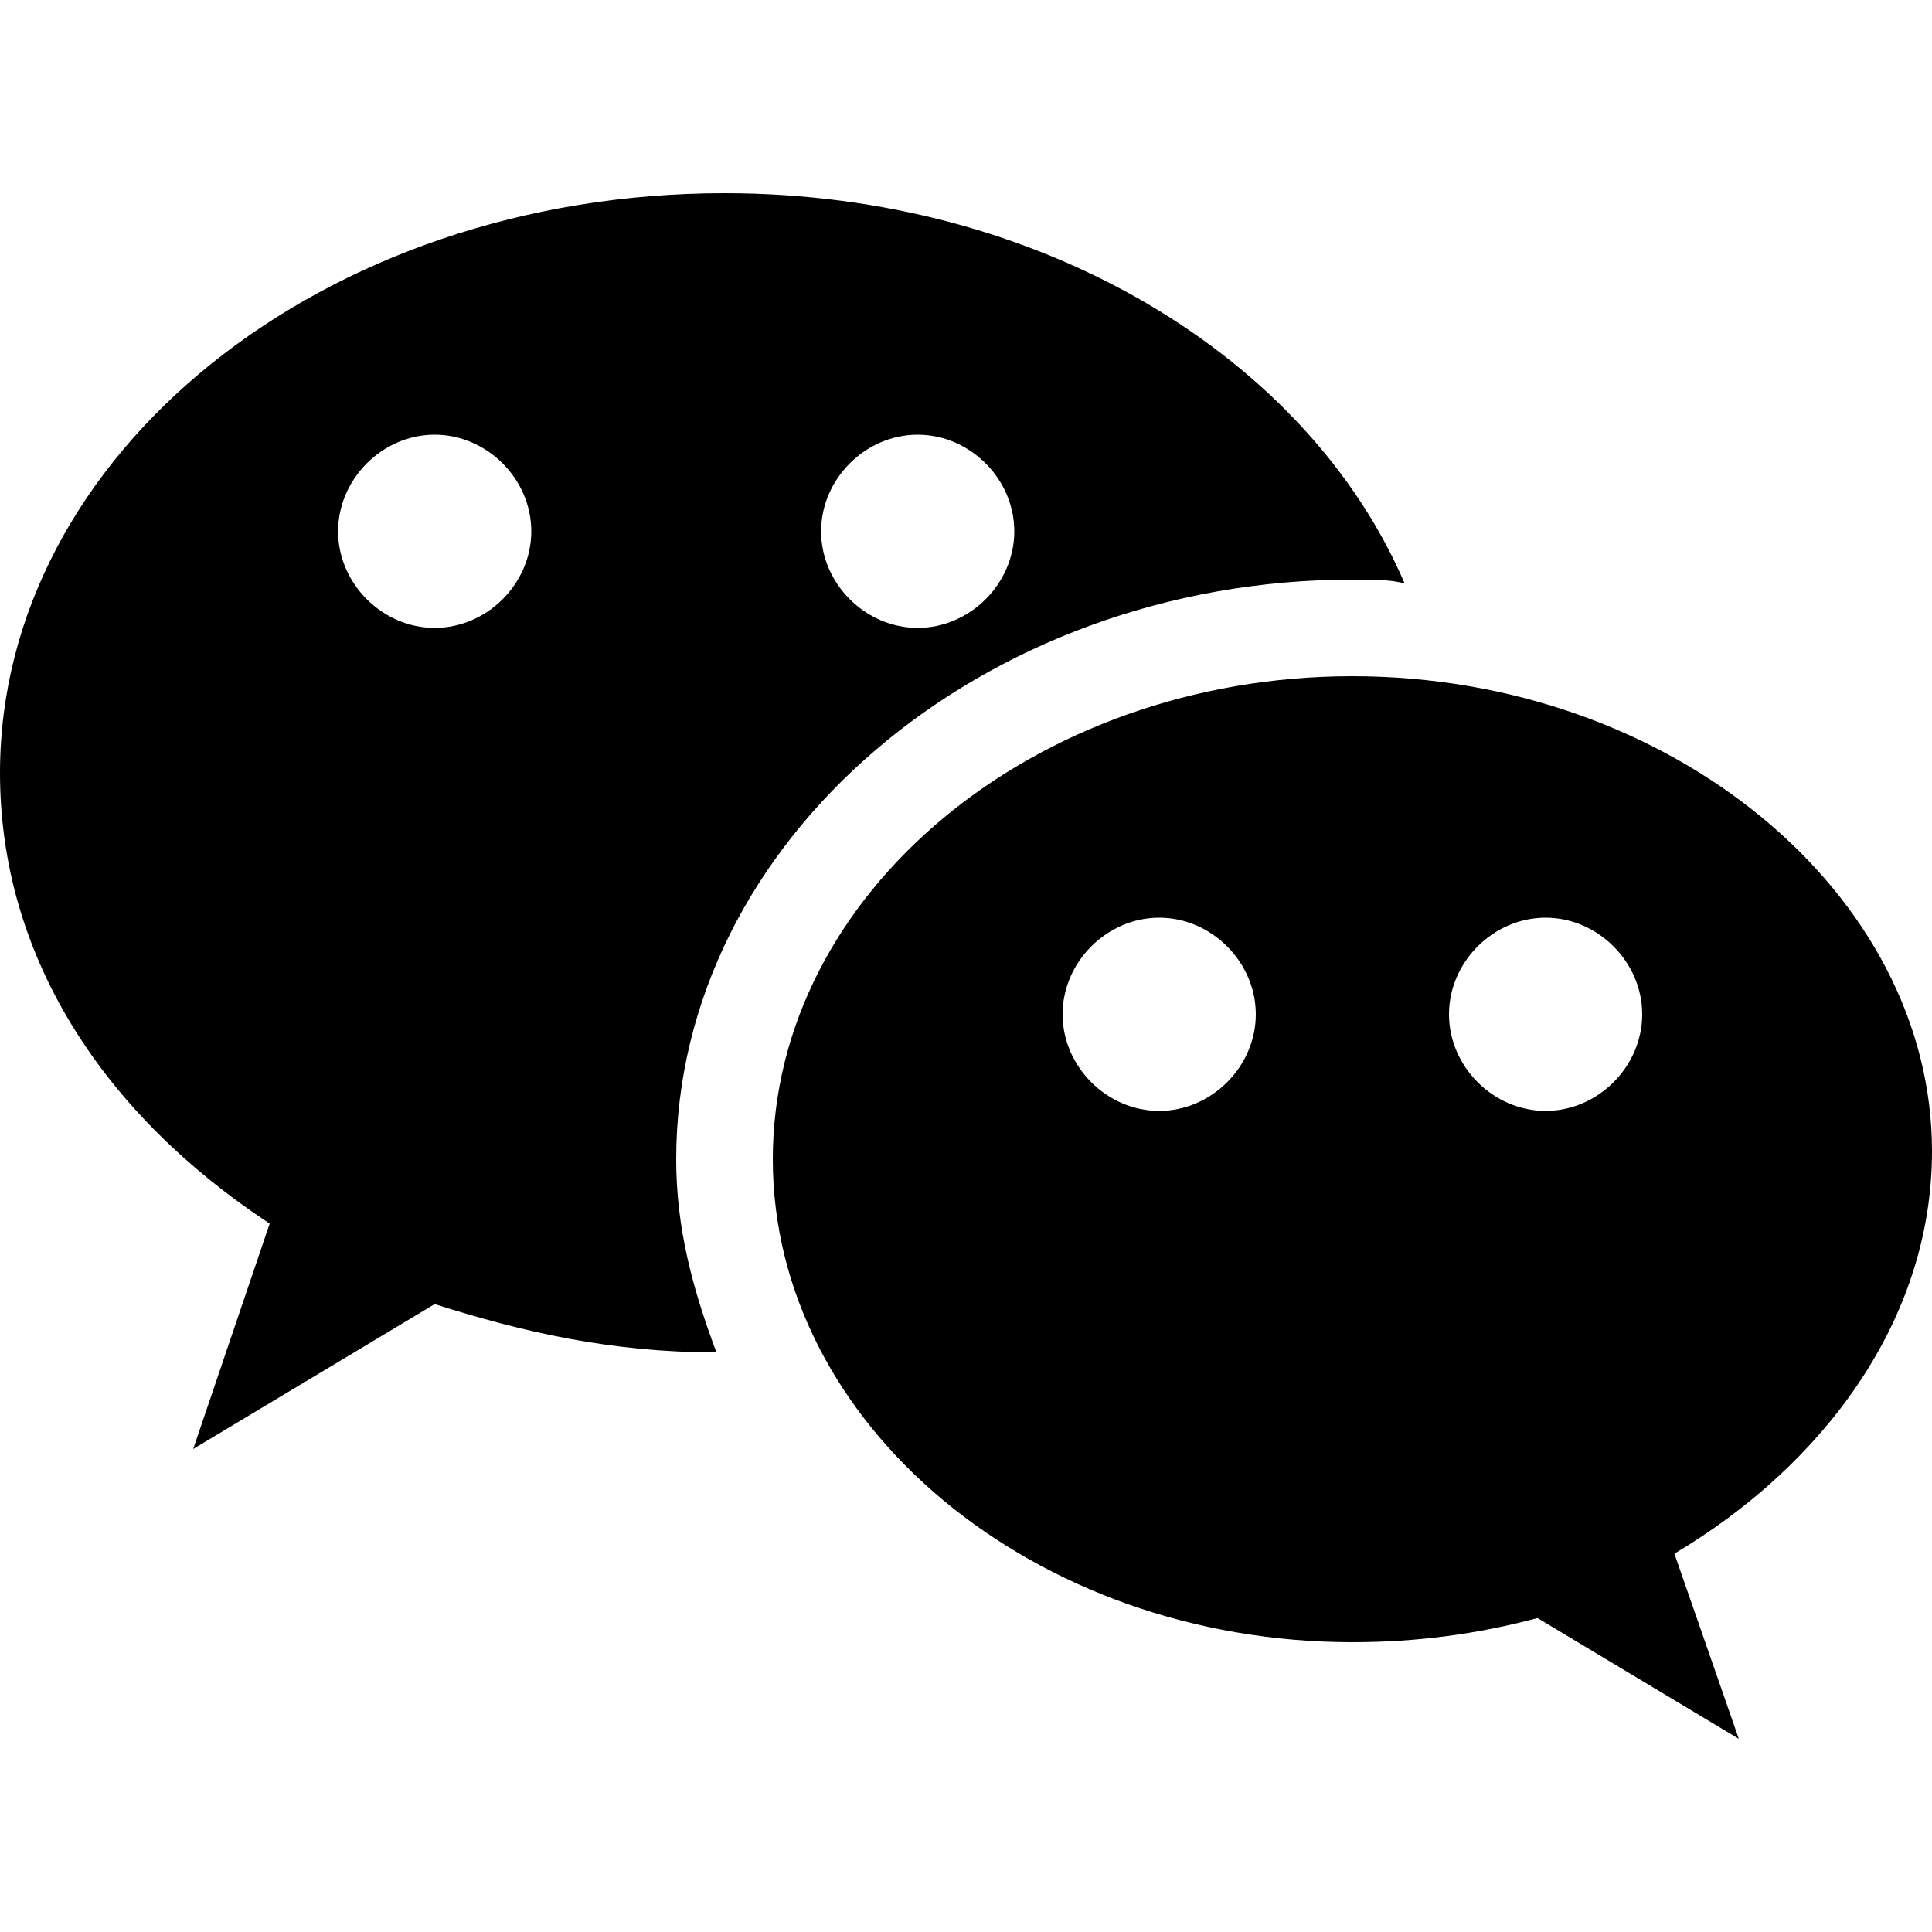 <svg enable-background="new 0 0 48 48" viewBox="0 0 48 48" xmlns="http://www.w3.org/2000/svg"><path d="m18 4.8c-10 0-18 6.5-18 14.4 0 4.6 2.6 8.5 6.7 11.2l-1.9 5.6 6-3.6c2.2.7 4.4 1.2 7 1.2-.6-1.6-1-3.1-1-4.8 0-7.9 7.6-14.4 16.8-14.4.5 0 1 0 1.3.1-2.4-5.6-9-9.7-16.9-9.7zm-7.2 6c1.3 0 2.4 1.1 2.4 2.4s-1.1 2.4-2.4 2.4-2.4-1.1-2.4-2.4 1.1-2.4 2.4-2.4zm12 0c1.3 0 2.4 1.1 2.4 2.4s-1.1 2.4-2.4 2.4-2.4-1.1-2.4-2.4 1.1-2.4 2.4-2.4zm10.8 6c-7.9 0-14.4 5.4-14.4 12s6.5 12 14.4 12c1.6 0 3.1-.2 4.6-.6l5 3-1.6-4.6c3.7-2.2 6.4-5.8 6.4-10 0-6.4-6.5-11.8-14.4-11.8zm-4.8 6c1.3 0 2.4 1.1 2.4 2.4s-1.1 2.4-2.4 2.4-2.4-1.1-2.4-2.4 1.1-2.4 2.4-2.4zm9.6 0c1.3 0 2.4 1.1 2.4 2.4s-1.1 2.4-2.4 2.4-2.4-1.1-2.4-2.4 1.1-2.4 2.4-2.4z"/></svg>
